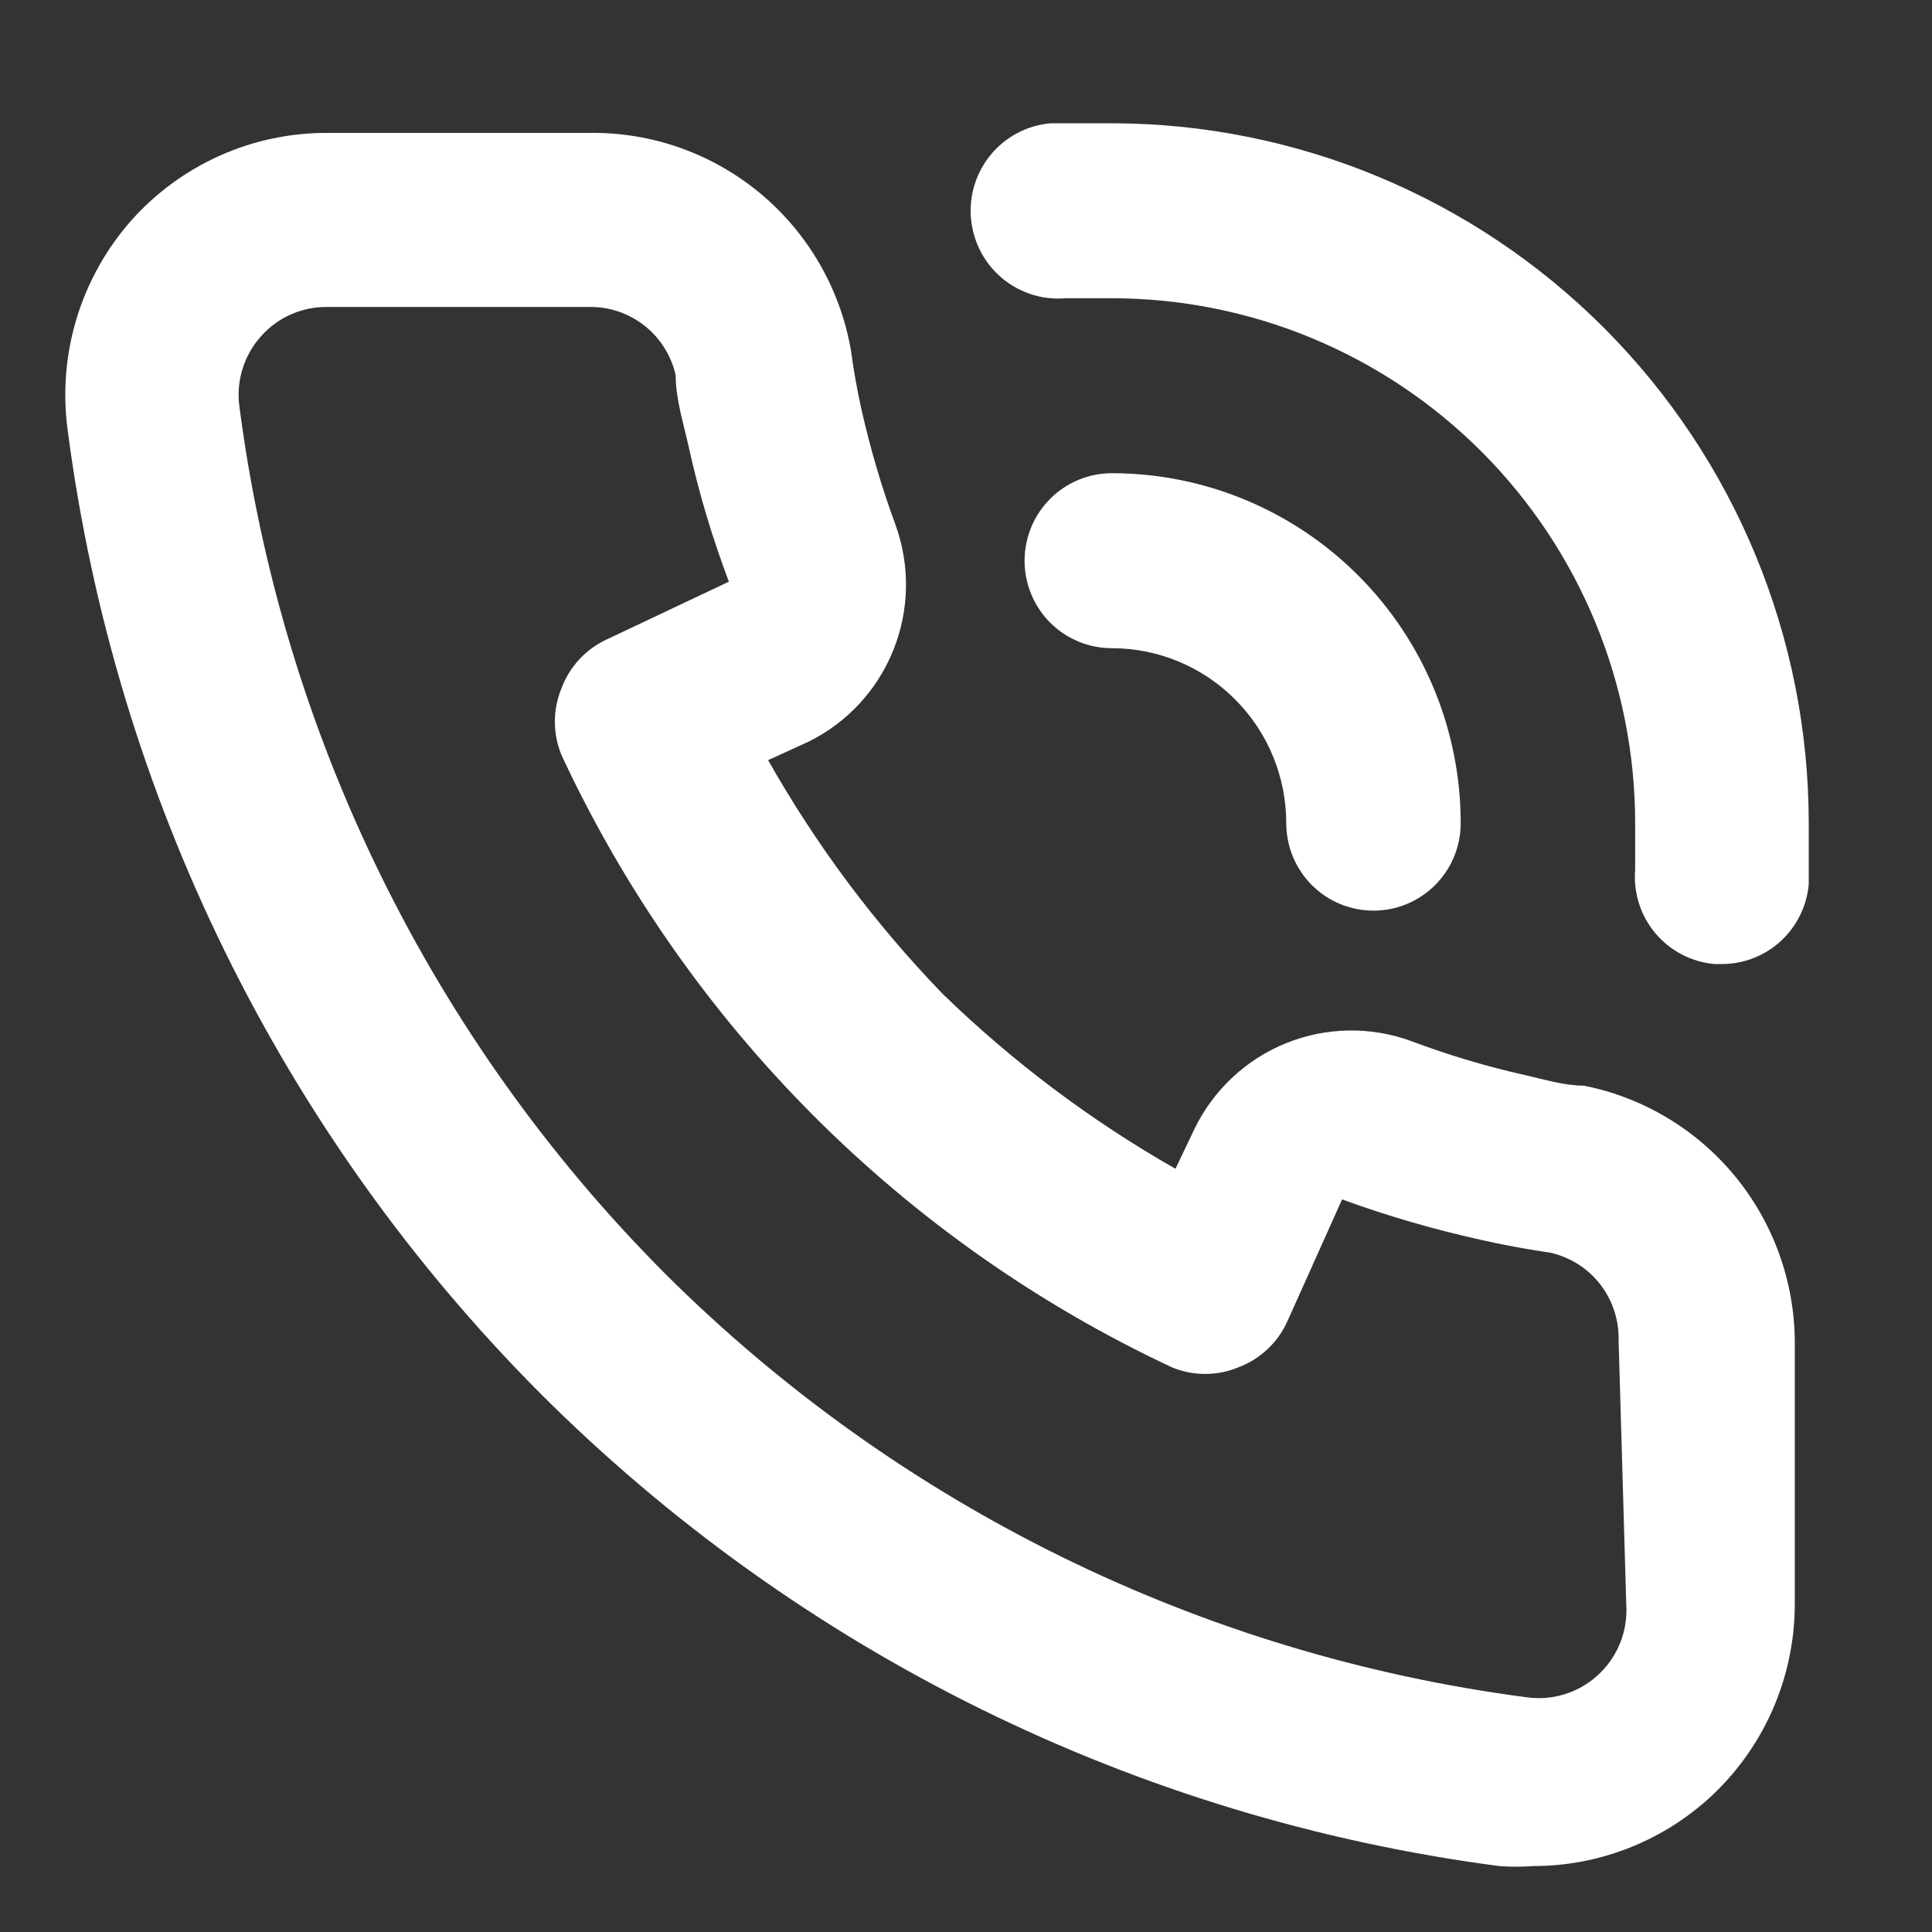 <?xml version="1.0" encoding="UTF-8" standalone="no" ?>
<!DOCTYPE svg PUBLIC "-//W3C//DTD SVG 1.1//EN" "http://www.w3.org/Graphics/SVG/1.1/DTD/svg11.dtd">
<svg xmlns="http://www.w3.org/2000/svg" xmlns:xlink="http://www.w3.org/1999/xlink" version="1.1" width="100" height="100" viewBox="0 0 100 100" xml:space="preserve">
<rect x="0" y="0" width="100" height="100" fill="#333333" stroke="none"/>
<desc>Created with Fabric.js 3.6.3</desc>
<defs>
</defs>
<g transform="matrix(2.82 0 0 2.82 48.5 51.5)"  >
<path style="stroke: none; stroke-width: 1; stroke-dasharray: none; stroke-linecap: butt; stroke-dashoffset: 0; stroke-linejoin: miter; stroke-miterlimit: 4; fill: rgb(255,255,255); fill-rule: nonzero; opacity: 1;"  transform=" translate(-284, -62)" d="M 295.869 63.664 C 295.517 63.664 295.149 63.552 294.797 63.471 C 294.084 63.312 293.383 63.102 292.7 62.845 C 291.957 62.574 291.14 62.588 290.407 62.885 C 289.674 63.181 289.077 63.739 288.729 64.451 L 288.377 65.19 C 286.822 64.305 285.386 63.226 284.102 61.978 C 282.858 60.691 281.782 59.25 280.9 57.69 L 281.637 57.353 C 282.347 57.005 282.903 56.405 283.198 55.67 C 283.494 54.935 283.508 54.116 283.238 53.371 C 282.983 52.679 282.775 51.971 282.613 51.251 C 282.533 50.898 282.469 50.528 282.421 50.175 C 282.227 49.044 281.636 48.02 280.756 47.287 C 279.875 46.554 278.762 46.16 277.618 46.177 H 272.799 C 272.122 46.176 271.453 46.318 270.835 46.595 C 270.217 46.872 269.664 47.276 269.213 47.782 C 268.753 48.302 268.41 48.916 268.208 49.581 C 268.006 50.246 267.95 50.947 268.044 51.636 C 268.915 58.32 271.959 64.529 276.706 69.3 C 281.463 74.061 287.653 77.115 294.317 77.988 C 294.524 78.004 294.733 78.004 294.941 77.988 C 296.121 77.99 297.261 77.555 298.143 76.768 C 298.647 76.315 299.051 75.761 299.327 75.141 C 299.603 74.521 299.745 73.849 299.744 73.171 V 68.353 C 299.735 67.243 299.345 66.171 298.639 65.317 C 297.933 64.462 296.955 63.879 295.869 63.664 Z M 296.654 73.299 C 296.653 73.523 296.606 73.745 296.515 73.949 C 296.424 74.154 296.291 74.337 296.126 74.487 C 295.95 74.648 295.741 74.767 295.514 74.836 C 295.287 74.906 295.048 74.924 294.813 74.889 C 288.838 74.106 283.286 71.375 279.011 67.117 C 274.732 62.825 271.986 57.237 271.198 51.219 C 271.164 50.983 271.181 50.743 271.251 50.515 C 271.32 50.288 271.439 50.078 271.599 49.902 C 271.75 49.734 271.935 49.599 272.142 49.508 C 272.349 49.417 272.573 49.37 272.799 49.372 H 277.602 C 277.972 49.363 278.334 49.483 278.626 49.711 C 278.918 49.94 279.122 50.263 279.203 50.625 C 279.203 51.058 279.347 51.508 279.443 51.942 C 279.628 52.783 279.875 53.609 280.18 54.414 L 277.938 55.474 C 277.553 55.652 277.254 55.975 277.106 56.374 C 276.946 56.765 276.946 57.203 277.106 57.594 C 279.41 62.544 283.377 66.524 288.313 68.835 C 288.703 68.996 289.14 68.996 289.53 68.835 C 289.927 68.686 290.249 68.386 290.426 68 L 291.435 65.752 C 292.261 66.054 293.106 66.3 293.964 66.49 C 294.381 66.587 294.829 66.667 295.261 66.731 C 295.622 66.813 295.944 67.017 296.172 67.31 C 296.399 67.603 296.519 67.966 296.51 68.337 L 296.654 73.299 Z M 287.208 46 C 286.84 46 286.456 46 286.087 46 C 285.663 46.036 285.27 46.24 284.995 46.567 C 284.721 46.894 284.586 47.316 284.623 47.742 C 284.659 48.168 284.862 48.562 285.188 48.838 C 285.513 49.113 285.935 49.248 286.36 49.212 H 287.208 C 289.756 49.212 292.199 50.227 294.001 52.034 C 295.802 53.841 296.814 56.291 296.814 58.847 C 296.814 59.136 296.814 59.409 296.814 59.698 C 296.779 60.121 296.912 60.542 297.185 60.867 C 297.458 61.192 297.849 61.395 298.271 61.432 H 298.399 C 298.8 61.434 299.187 61.284 299.483 61.014 C 299.779 60.743 299.964 60.371 300 59.971 C 300 59.601 300 59.216 300 58.847 C 300 55.442 298.653 52.177 296.254 49.768 C 293.856 47.36 290.602 46.004 287.208 46 V 46 Z M 290.41 58.847 C 290.41 59.273 290.579 59.681 290.879 59.982 C 291.179 60.283 291.586 60.452 292.011 60.452 C 292.436 60.452 292.843 60.283 293.143 59.982 C 293.443 59.681 293.612 59.273 293.612 58.847 C 293.612 57.143 292.937 55.509 291.736 54.305 C 290.535 53.1 288.907 52.423 287.208 52.423 C 286.784 52.423 286.376 52.593 286.076 52.894 C 285.776 53.195 285.607 53.603 285.607 54.029 C 285.607 54.455 285.776 54.864 286.076 55.165 C 286.376 55.466 286.784 55.635 287.208 55.635 C 288.057 55.635 288.872 55.973 289.472 56.576 C 290.073 57.178 290.41 57.995 290.41 58.847 Z" stroke-linecap="round" />
</g>
</svg>